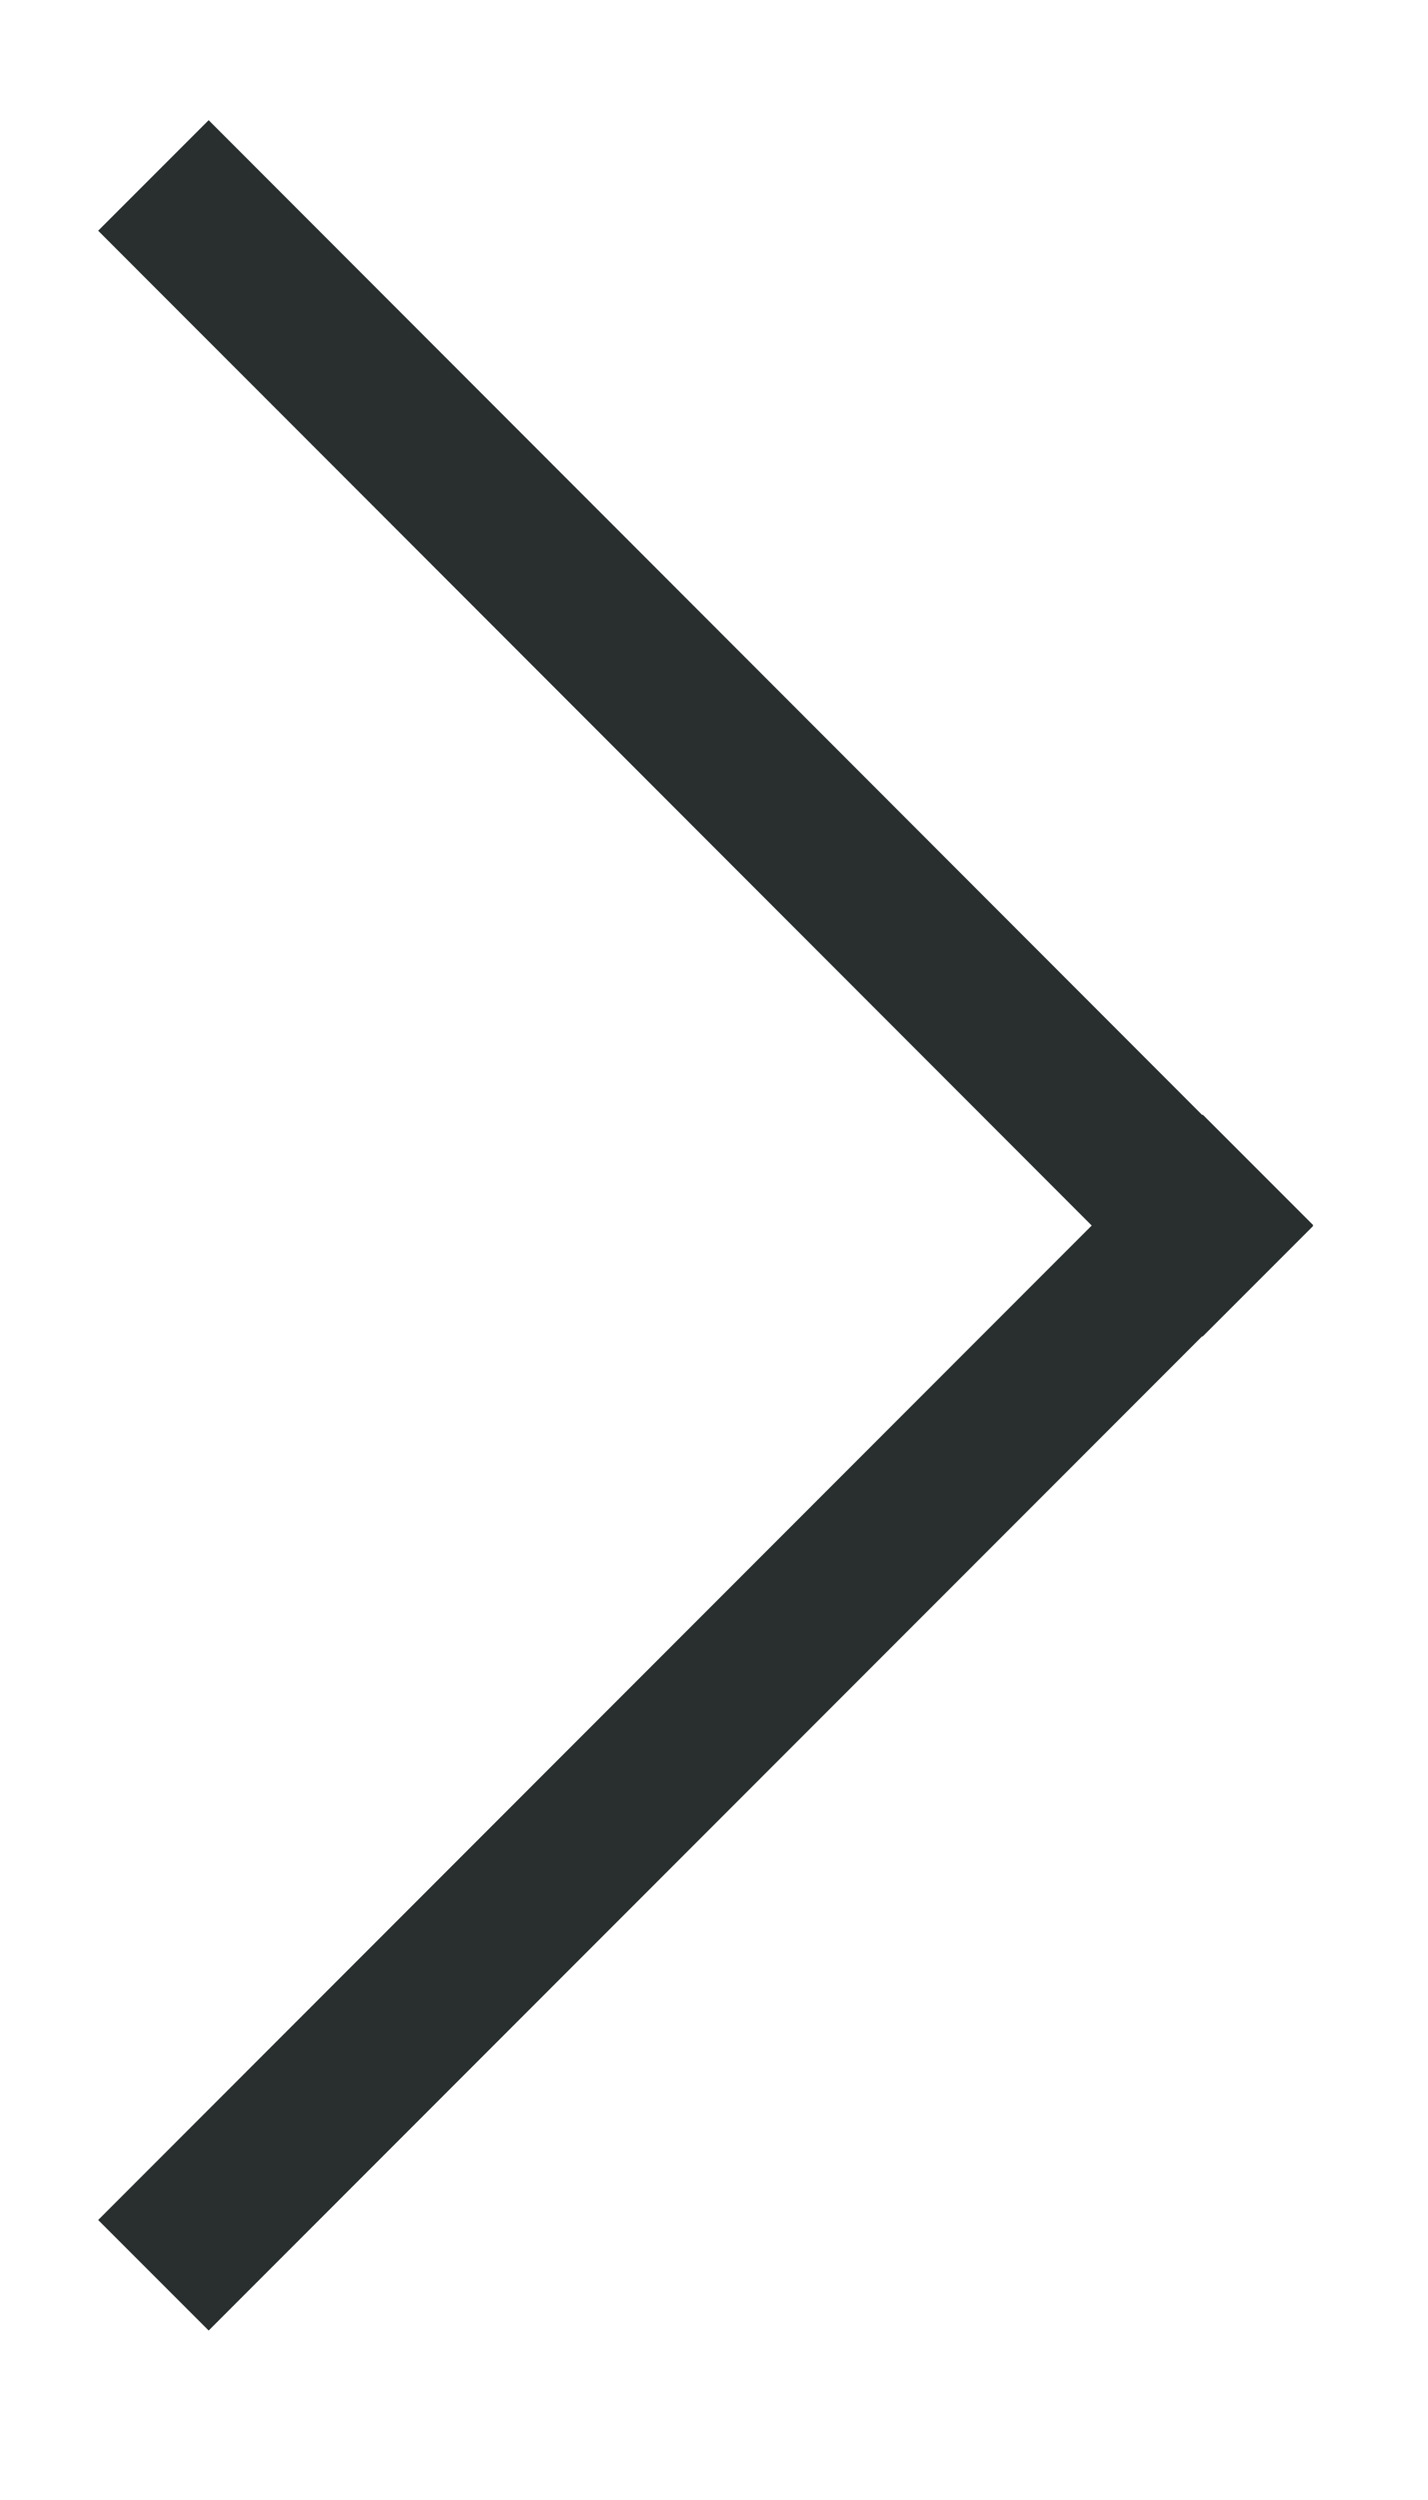 <svg width="8" height="14" viewBox="0 0 8 14" fill="none" xmlns="http://www.w3.org/2000/svg">
<path id="Vector" fill-rule="evenodd" clip-rule="evenodd" d="M1.169 0.673L6.735 6.244L6.738 6.242L7.357 6.861L7.354 6.863L7.356 6.866L6.737 7.485L6.735 7.483L1.169 13.051L0.55 12.432L6.116 6.863L0.55 1.292L1.169 0.673Z" fill="#292F2F"/>
</svg>
